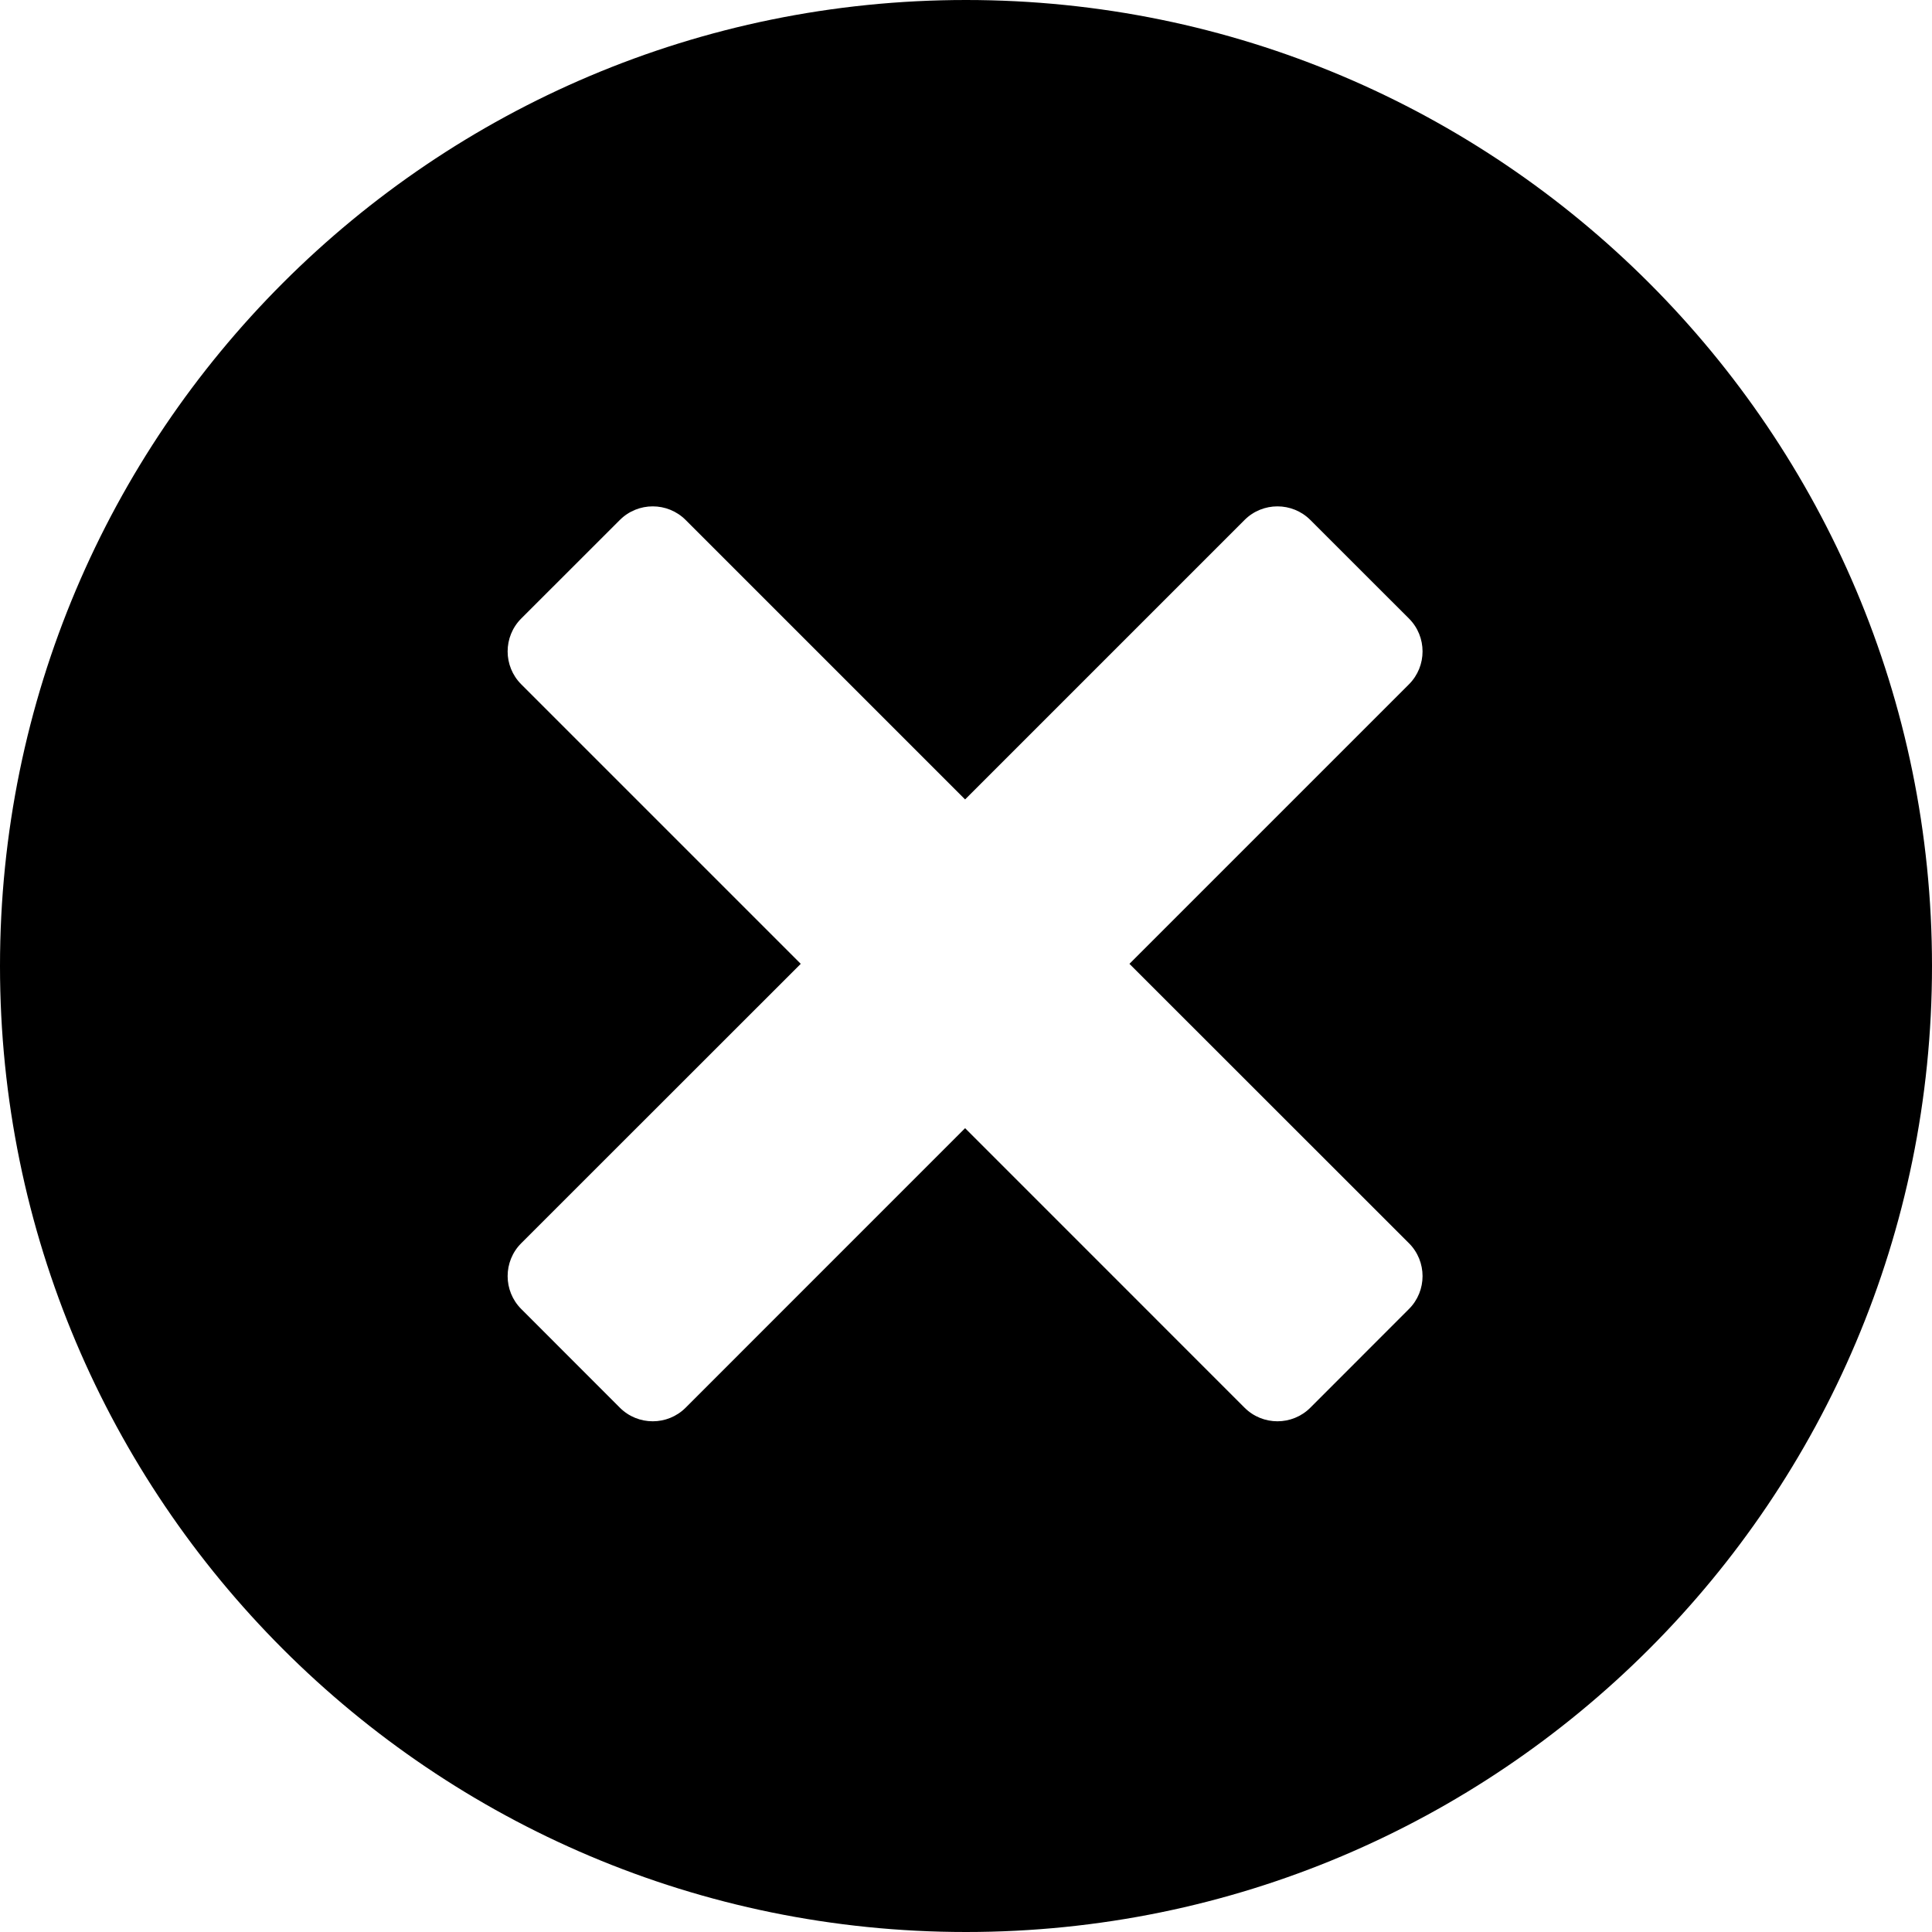 <?xml version="1.0" encoding="UTF-8" standalone="no"?>
<!-- Created with Inkscape (http://www.inkscape.org/) -->

<svg
   xmlns:dc="http://purl.org/dc/elements/1.1/"
   xmlns:cc="http://creativecommons.org/ns#"
   xmlns:rdf="http://www.w3.org/1999/02/22-rdf-syntax-ns#"
   xmlns:svg="http://www.w3.org/2000/svg"
   xmlns="http://www.w3.org/2000/svg"
   version="1.1"
   width="32"
   height="32"
   id="svg3240">
  <defs
     id="defs3242" />
  <g
     id="layer1">
    <path
       d="M 16,32 C 7.163,32 0,24.837 0,16 0,7.163 7.163,0 16,0 c 8.837,0 16,7.163 16,16 0,8.837 -7.163,16 -16,16 z m 7.337,-20.666 c 0.3,-0.3 0.3,-0.789 0,-1.089 l -1.634,-1.633 c -0.3,-0.3 -0.789,-0.3 -1.089,0 l -4.629,4.629 -4.629,-4.629 c -0.3,-0.3 -0.789,-0.3 -1.089,0 l -1.634,1.633 c -0.3,0.3 -0.3,0.789 0,1.089 l 4.63,4.63 -4.63,4.628 c -0.3,0.3 -0.3,0.789 0,1.089 l 1.634,1.635 c 0.3,0.3 0.789,0.3 1.089,0 l 4.629,-4.63 4.629,4.63 c 0.3,0.3 0.789,0.3 1.089,0 l 1.634,-1.635 c 0.3,-0.3 0.3,-0.789 0,-1.089 l -4.63,-4.628 4.63,-4.63 z"
       id="path257" />
  </g>
</svg>
